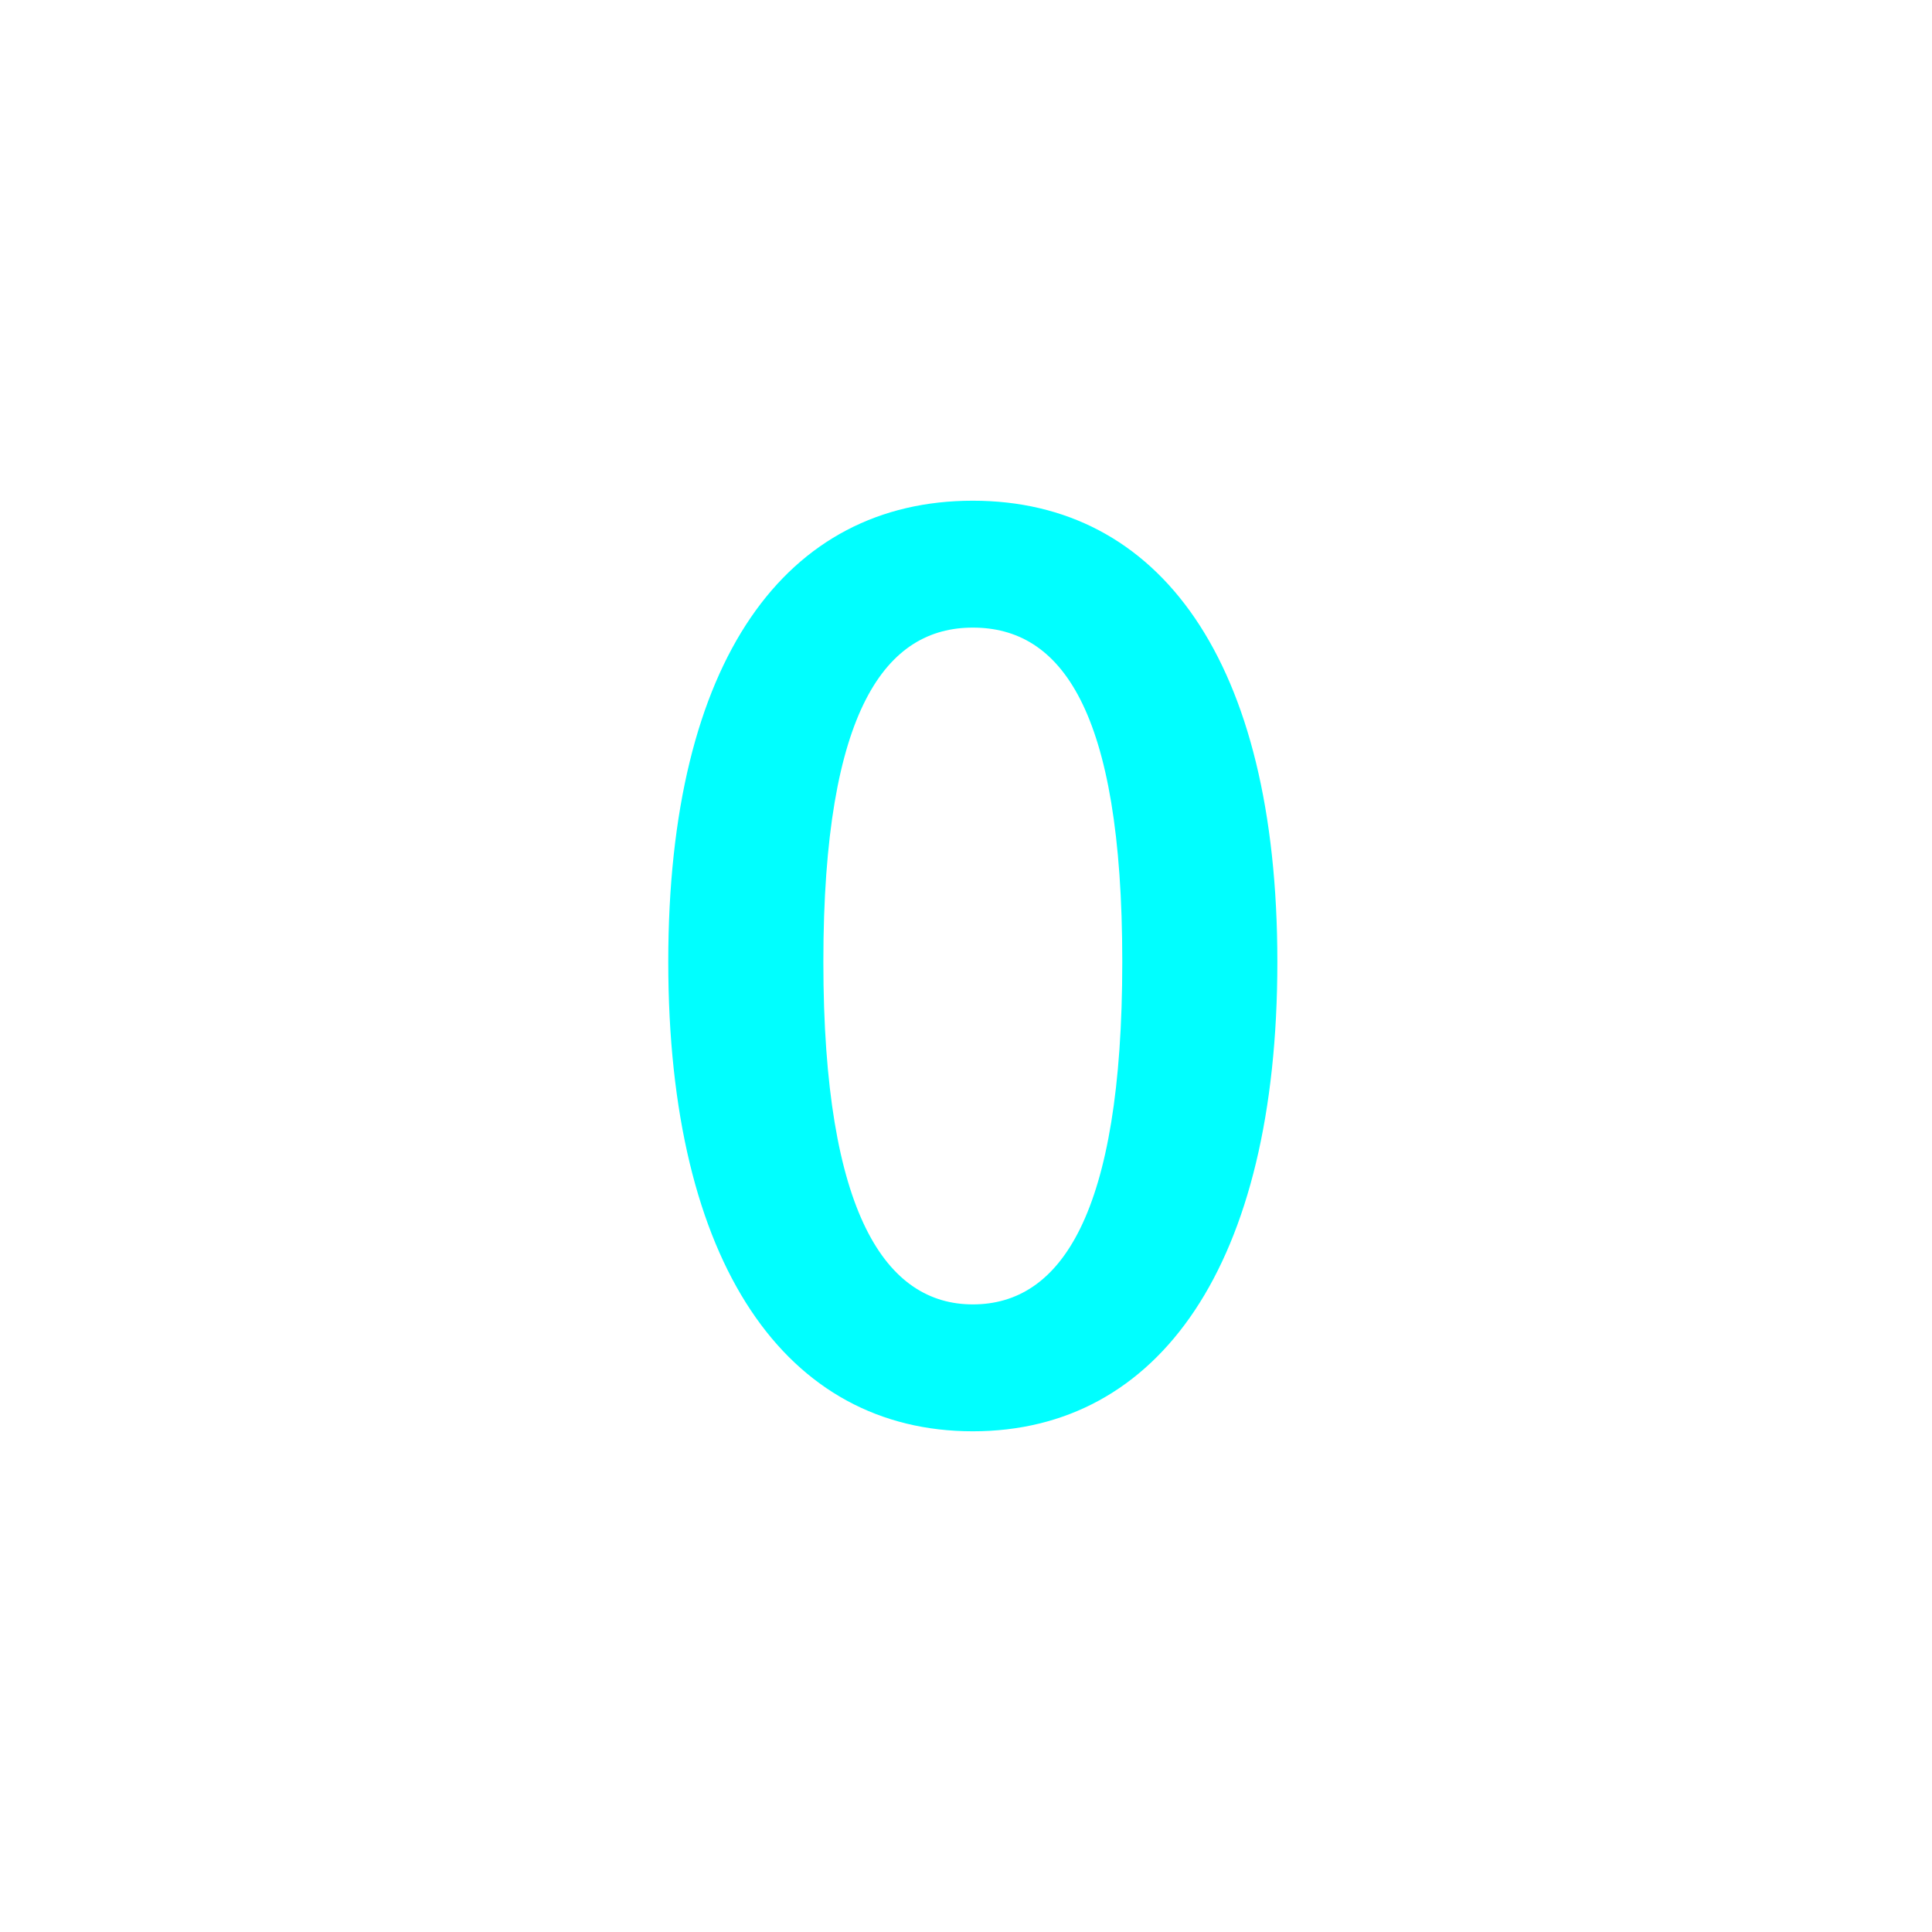 <?xml version="1.0" encoding="utf-8"?>
<!-- Generator: Adobe Illustrator 16.0.0, SVG Export Plug-In . SVG Version: 6.00 Build 0)  -->
<!DOCTYPE svg PUBLIC "-//W3C//DTD SVG 1.1//EN" "http://www.w3.org/Graphics/SVG/1.1/DTD/svg11.dtd">
<svg version="1.1" xmlns="http://www.w3.org/2000/svg" xmlns:xlink="http://www.w3.org/1999/xlink" x="0px" y="0px"
	 width="453.543px" height="453.543px" viewBox="0 0 453.543 453.543" enable-background="new 0 0 453.543 453.543"
	 xml:space="preserve">
<g id="kvadrat">
</g>
<g id="bg" display="none">
	<rect x="-4914.849" y="-9929.349" display="inline" width="15266.867" height="13678.951"/>
</g>
<g id="barvno" display="none">
	<g display="inline">
		<path d="M156.877,225.779c0-71.163,27.803-108.235,71.494-108.235s71.494,37.402,71.494,108.235
			c0,71.163-27.803,110.221-71.494,110.221S156.877,296.942,156.877,225.779z M263.458,225.779
			c0-59.579-14.564-78.445-35.086-78.445c-20.189,0-35.086,18.866-35.086,78.445s14.896,80.432,35.086,80.432
			C248.893,306.211,263.458,285.358,263.458,225.779z"/>
	</g>
	<g id="rdeča7bela" display="inline">
	</g>
	
		<rect x="-5425.134" y="-10349.357" display="inline" fill="none" stroke="#000000" stroke-miterlimit="10" width="16736" height="13952"/>
</g>
<g id="barvno_copy_2">
	<g>
		<path fill="#00FFFF" d="M156.877,225.779c0-71.163,27.803-108.235,71.494-108.235s71.494,37.402,71.494,108.235
			c0,71.163-27.803,110.221-71.494,110.221S156.877,296.942,156.877,225.779z M263.458,225.779
			c0-59.579-14.564-78.445-35.086-78.445c-20.189,0-35.086,18.866-35.086,78.445s14.896,80.432,35.086,80.432
			C248.893,306.211,263.458,285.358,263.458,225.779z"/>
	</g>
	<g id="rdeča7bela_copy_4">
	</g>
	<rect x="-5425.134" y="-10349.357" fill="none" stroke="#000000" stroke-miterlimit="10" width="16736" height="13952"/>
</g>
<g id="sivinsko" display="none">
	<g id="rdeča7bela_copy_3" display="inline">
	</g>
	<path display="inline" d="M11311.365,3603.143h-16737v-13953h16737V3603.143z M-5425.134,3602.143h16736l-0.5-13951h-16735.5
		l0.5,13951H-5425.134z"/>
</g>
<g id="linijsko" display="none">
	<g display="inline">
		<path d="M156.877,225.779c0-71.163,27.803-108.235,71.494-108.235s71.494,37.402,71.494,108.235
			c0,71.163-27.803,110.221-71.494,110.221S156.877,296.942,156.877,225.779z M263.458,225.779
			c0-59.579-14.564-78.445-35.086-78.445c-20.189,0-35.086,18.866-35.086,78.445s14.896,80.432,35.086,80.432
			C248.893,306.211,263.458,285.358,263.458,225.779z"/>
	</g>
	<g id="rdeča7bela_copy" display="inline">
	</g>
</g>
<g id="pivot">
	<circle fill="none" cx="229.687" cy="327.791" r="14.133"/>
</g>
</svg>
